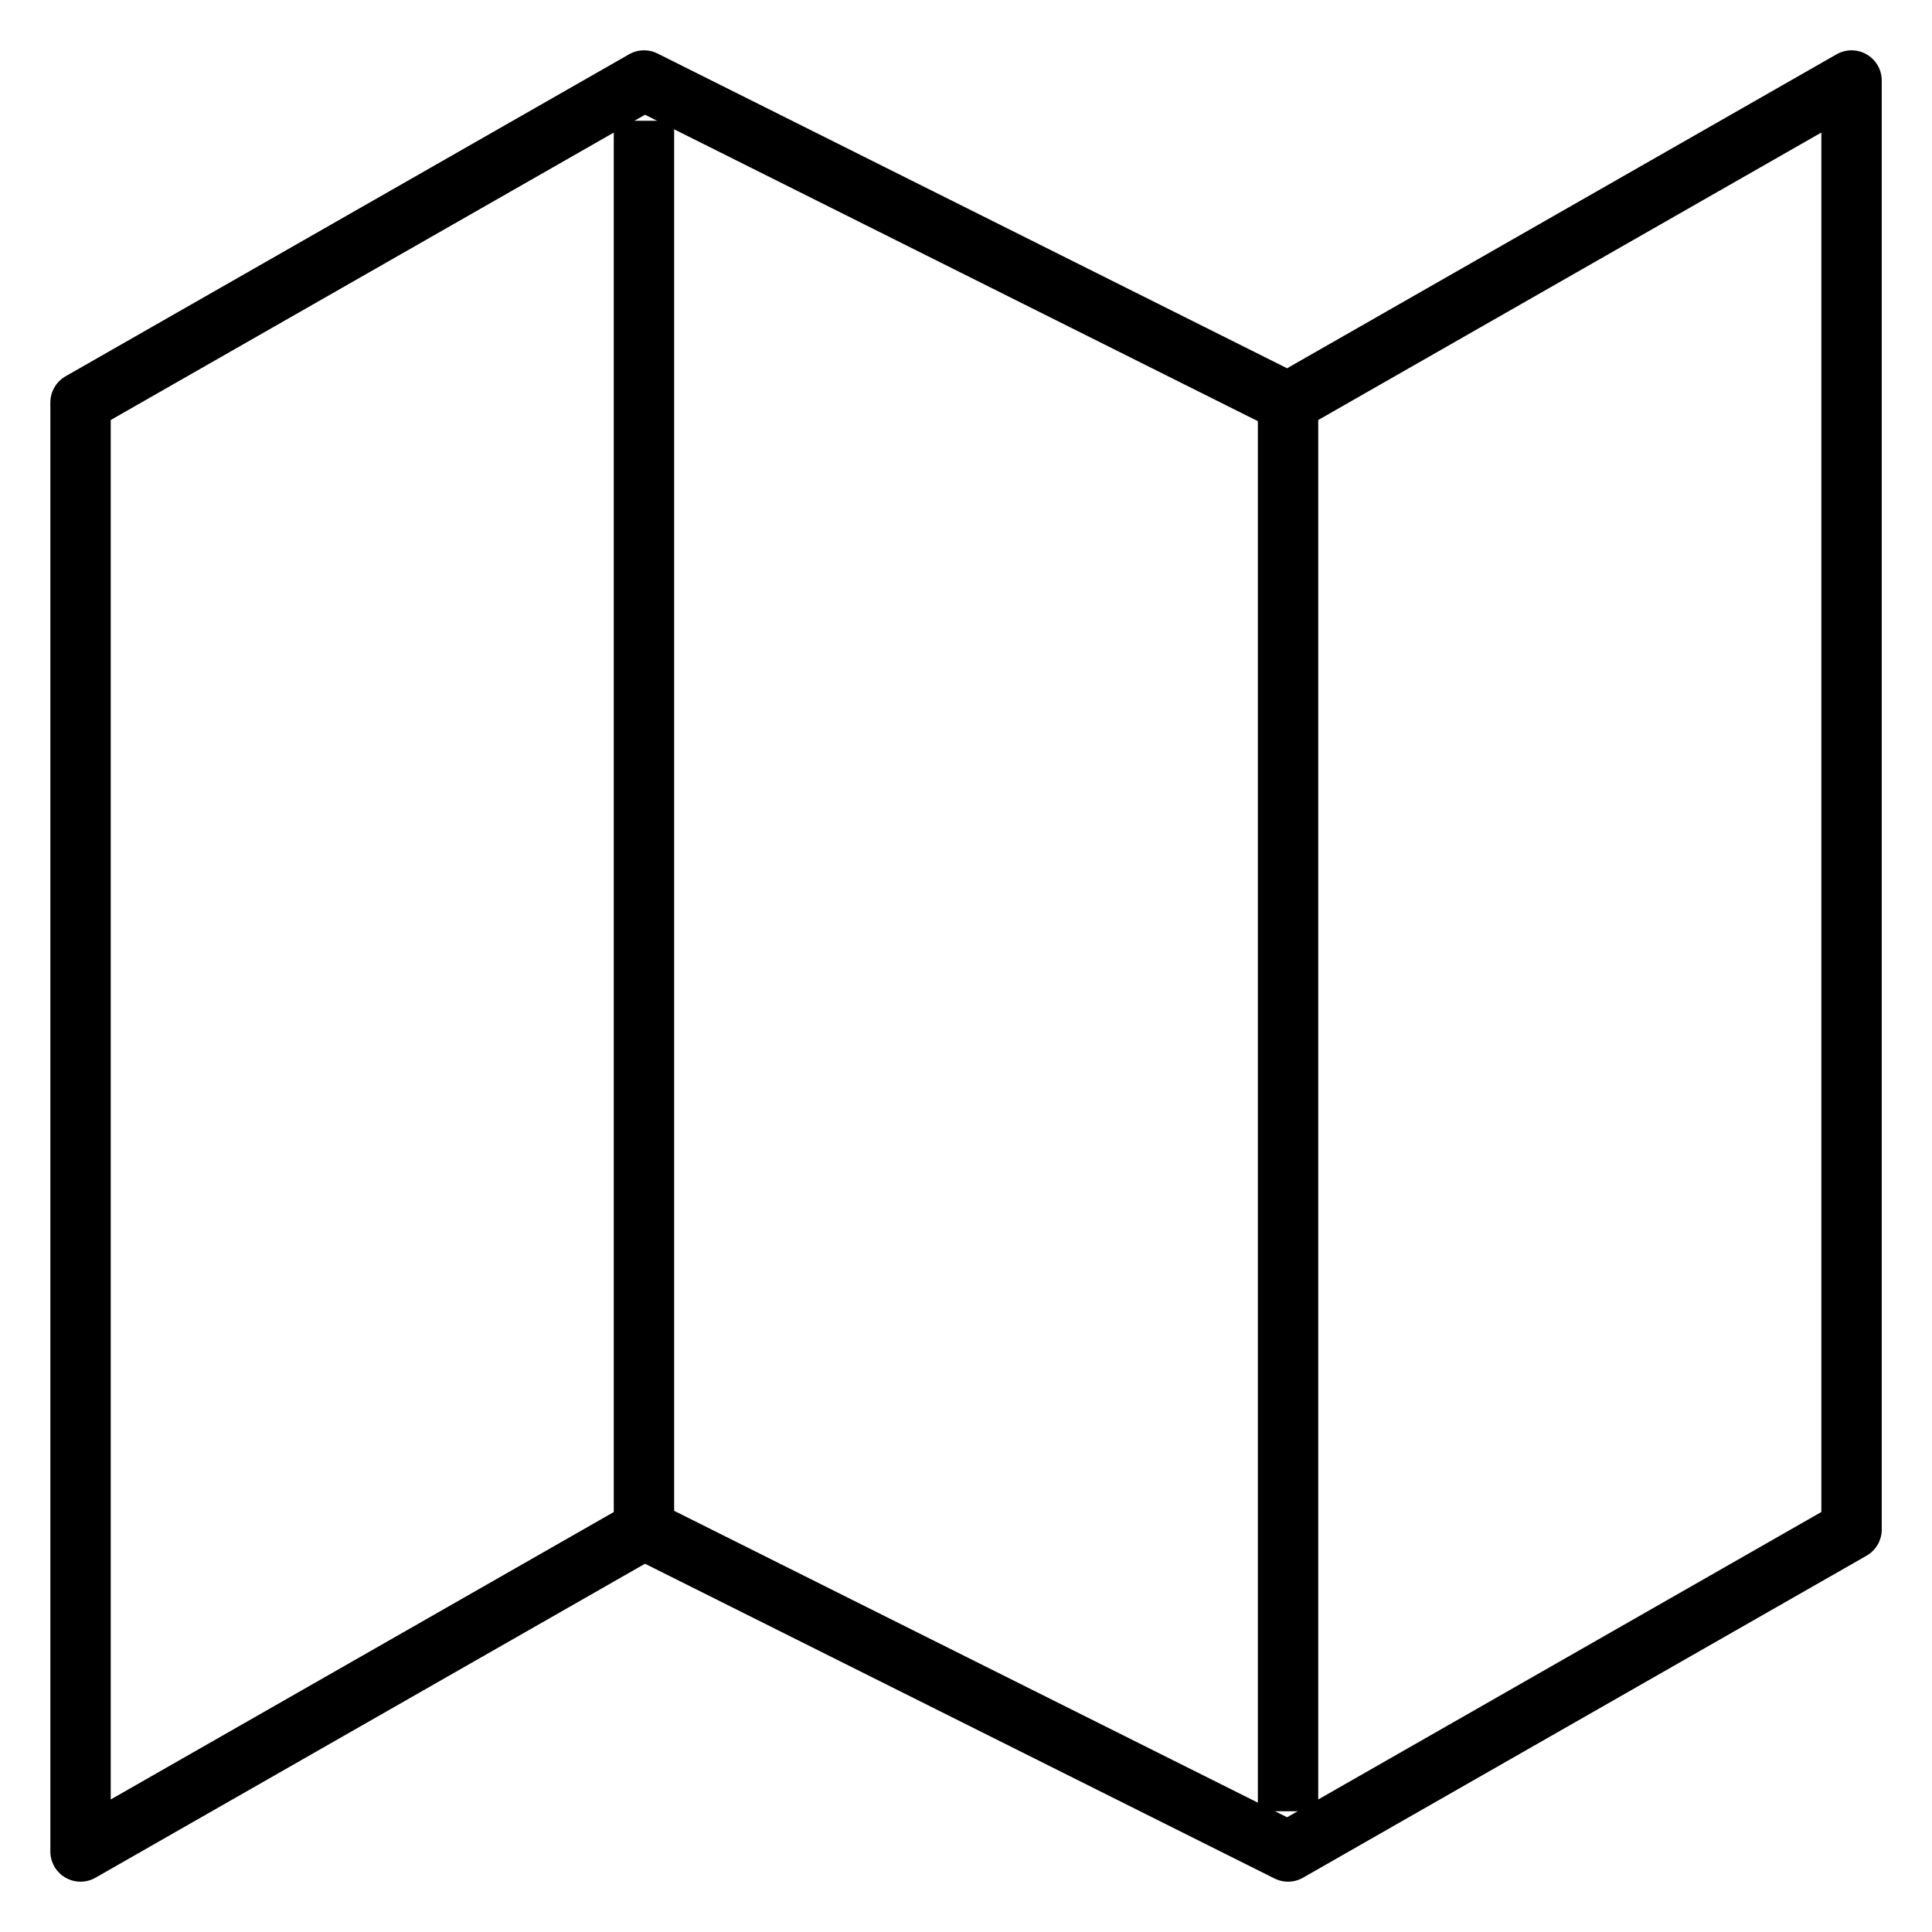 <svg width="64" height="64" viewBox="0 0 64 64" fill="none" xmlns="http://www.w3.org/2000/svg">
<path d="M2.668 13.333L21.335 2.667L42.668 13.333L61.335 2.667V50.667L42.668 61.333L21.335 50.667L2.668 61.333V13.333Z" stroke="currentColor" stroke-width="2" stroke-linecap="round" stroke-linejoin="round"/>
<path d="M42.668 13.333V60" stroke="currentColor" stroke-width="2"/>
<path d="M21.332 4V50.667" stroke="currentColor" stroke-width="2"/>
</svg>
